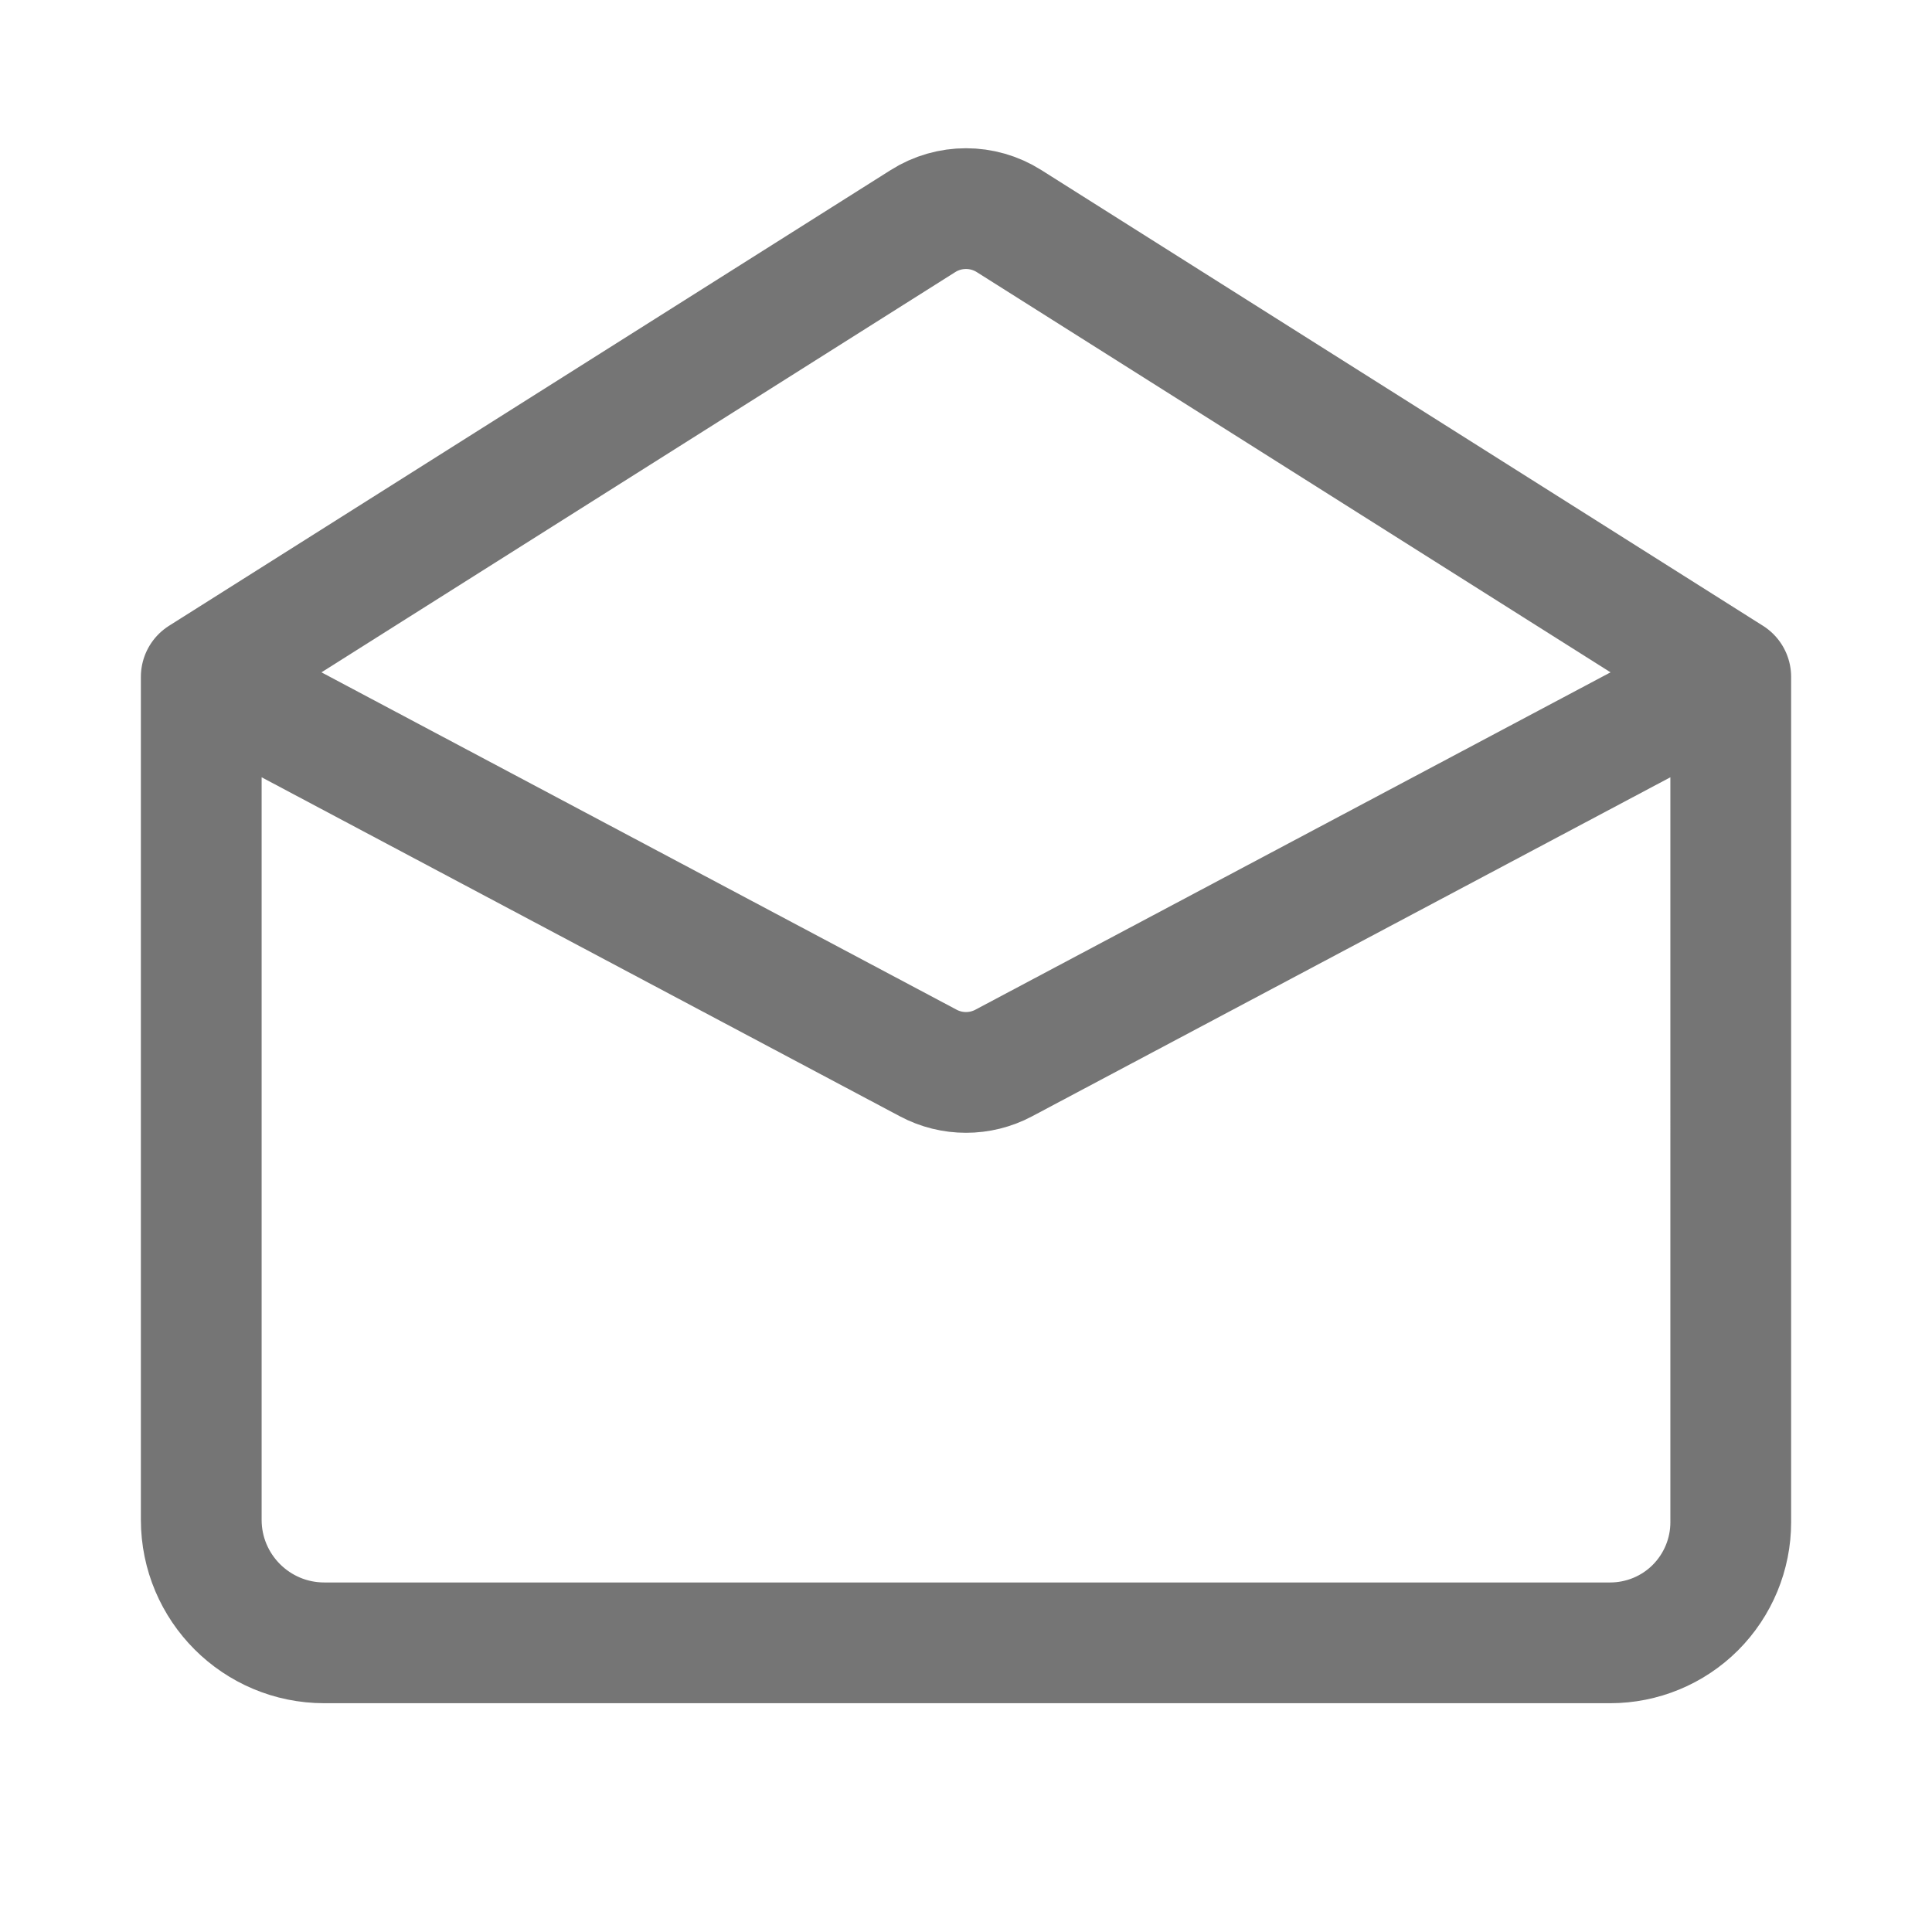 <svg xmlns="http://www.w3.org/2000/svg" fill-rule="evenodd" stroke-linecap="round" stroke-linejoin="round" stroke-miterlimit="1.5" clip-rule="evenodd" viewBox="0 0 24 24">
  <path 
  fill="none" 
  stroke="#757575" 
  stroke-width="1.5" 
  d="M2.5 8.408s7.117 3.78 9.031 4.797c.293.156.645.156.938 0 
  1.914-1.017 9.031-4.797 9.031-4.797m0 0s-6.962-4.396-8.966-5.662c-.326-.206-.742-.206-1.068
  0C9.462 4.012 2.5 8.408 2.5 8.408v10.471c0 .845.685 1.529 1.529 1.529h15.972c.398 
  0 .779-.157 1.06-.438.281-.282.439-.663.439-1.06V8.408z"/>
</svg>